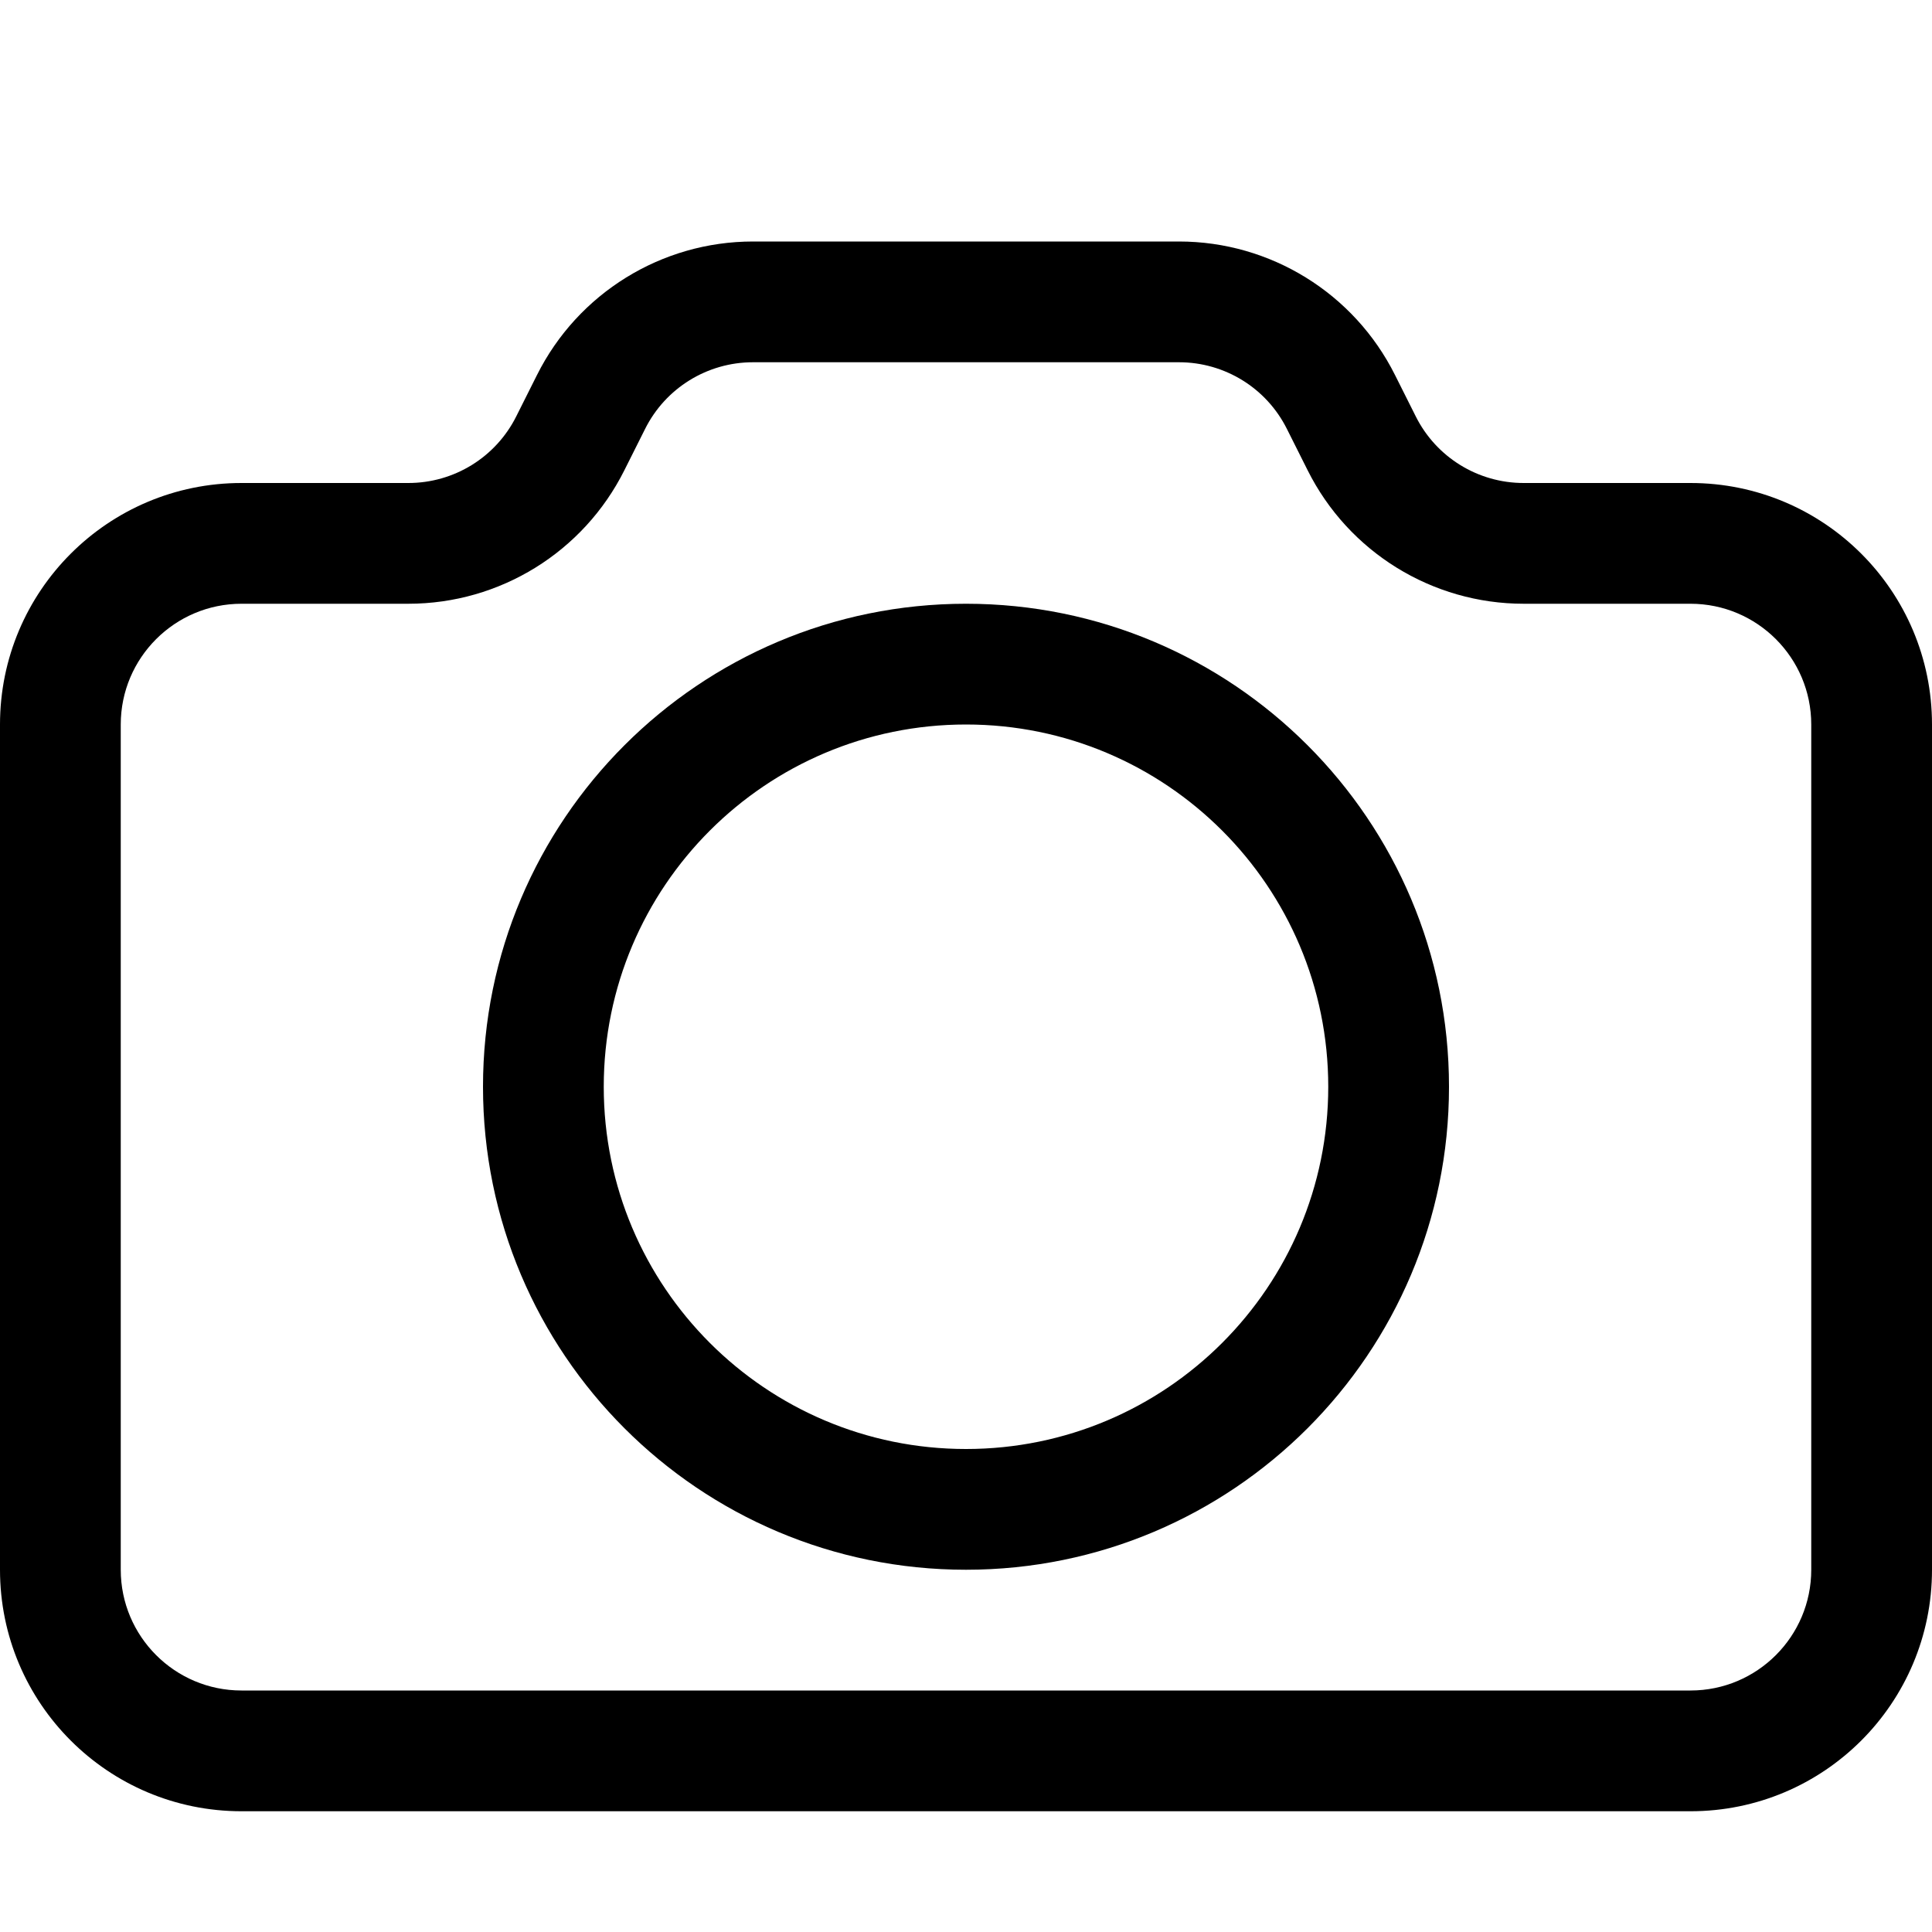 <svg width="16" height="16" viewBox="0 0 16 16" fill="none" xmlns="http://www.w3.org/2000/svg">
<path fill-rule="evenodd" clip-rule="evenodd" d="M12 9C12 11.209 10.209 13 8 13C5.791 13 4 11.209 4 9C4 6.791 5.791 5 8 5C10.209 5 12 6.791 12 9ZM11 9C11 10.657 9.657 12 8 12C6.343 12 5 10.657 5 9C5 7.343 6.343 6 8 6C9.657 6 11 7.343 11 9Z" fill="black"/>
<path fill-rule="evenodd" clip-rule="evenodd" d="M0 6C0 4.895 0.895 4 2 4H3.382C3.761 4 4.107 3.786 4.276 3.447L4.447 3.106C4.786 2.428 5.479 2 6.236 2H9.764C10.521 2 11.214 2.428 11.553 3.106L11.724 3.447C11.893 3.786 12.239 4 12.618 4H14C15.105 4 16 4.895 16 6V13C16 14.105 15.105 15 14 15H2C0.895 15 0 14.105 0 13V6ZM15 6V13C15 13.552 14.552 14 14 14H2C1.448 14 1 13.552 1 13V6C1 5.448 1.448 5 2 5H3.382C4.14 5 4.832 4.572 5.171 3.894L5.342 3.553C5.511 3.214 5.857 3 6.236 3H9.764C10.143 3 10.489 3.214 10.658 3.553L10.829 3.894C11.168 4.572 11.861 5 12.618 5H14C14.552 5 15 5.448 15 6Z" fill="black"/>
</svg>
